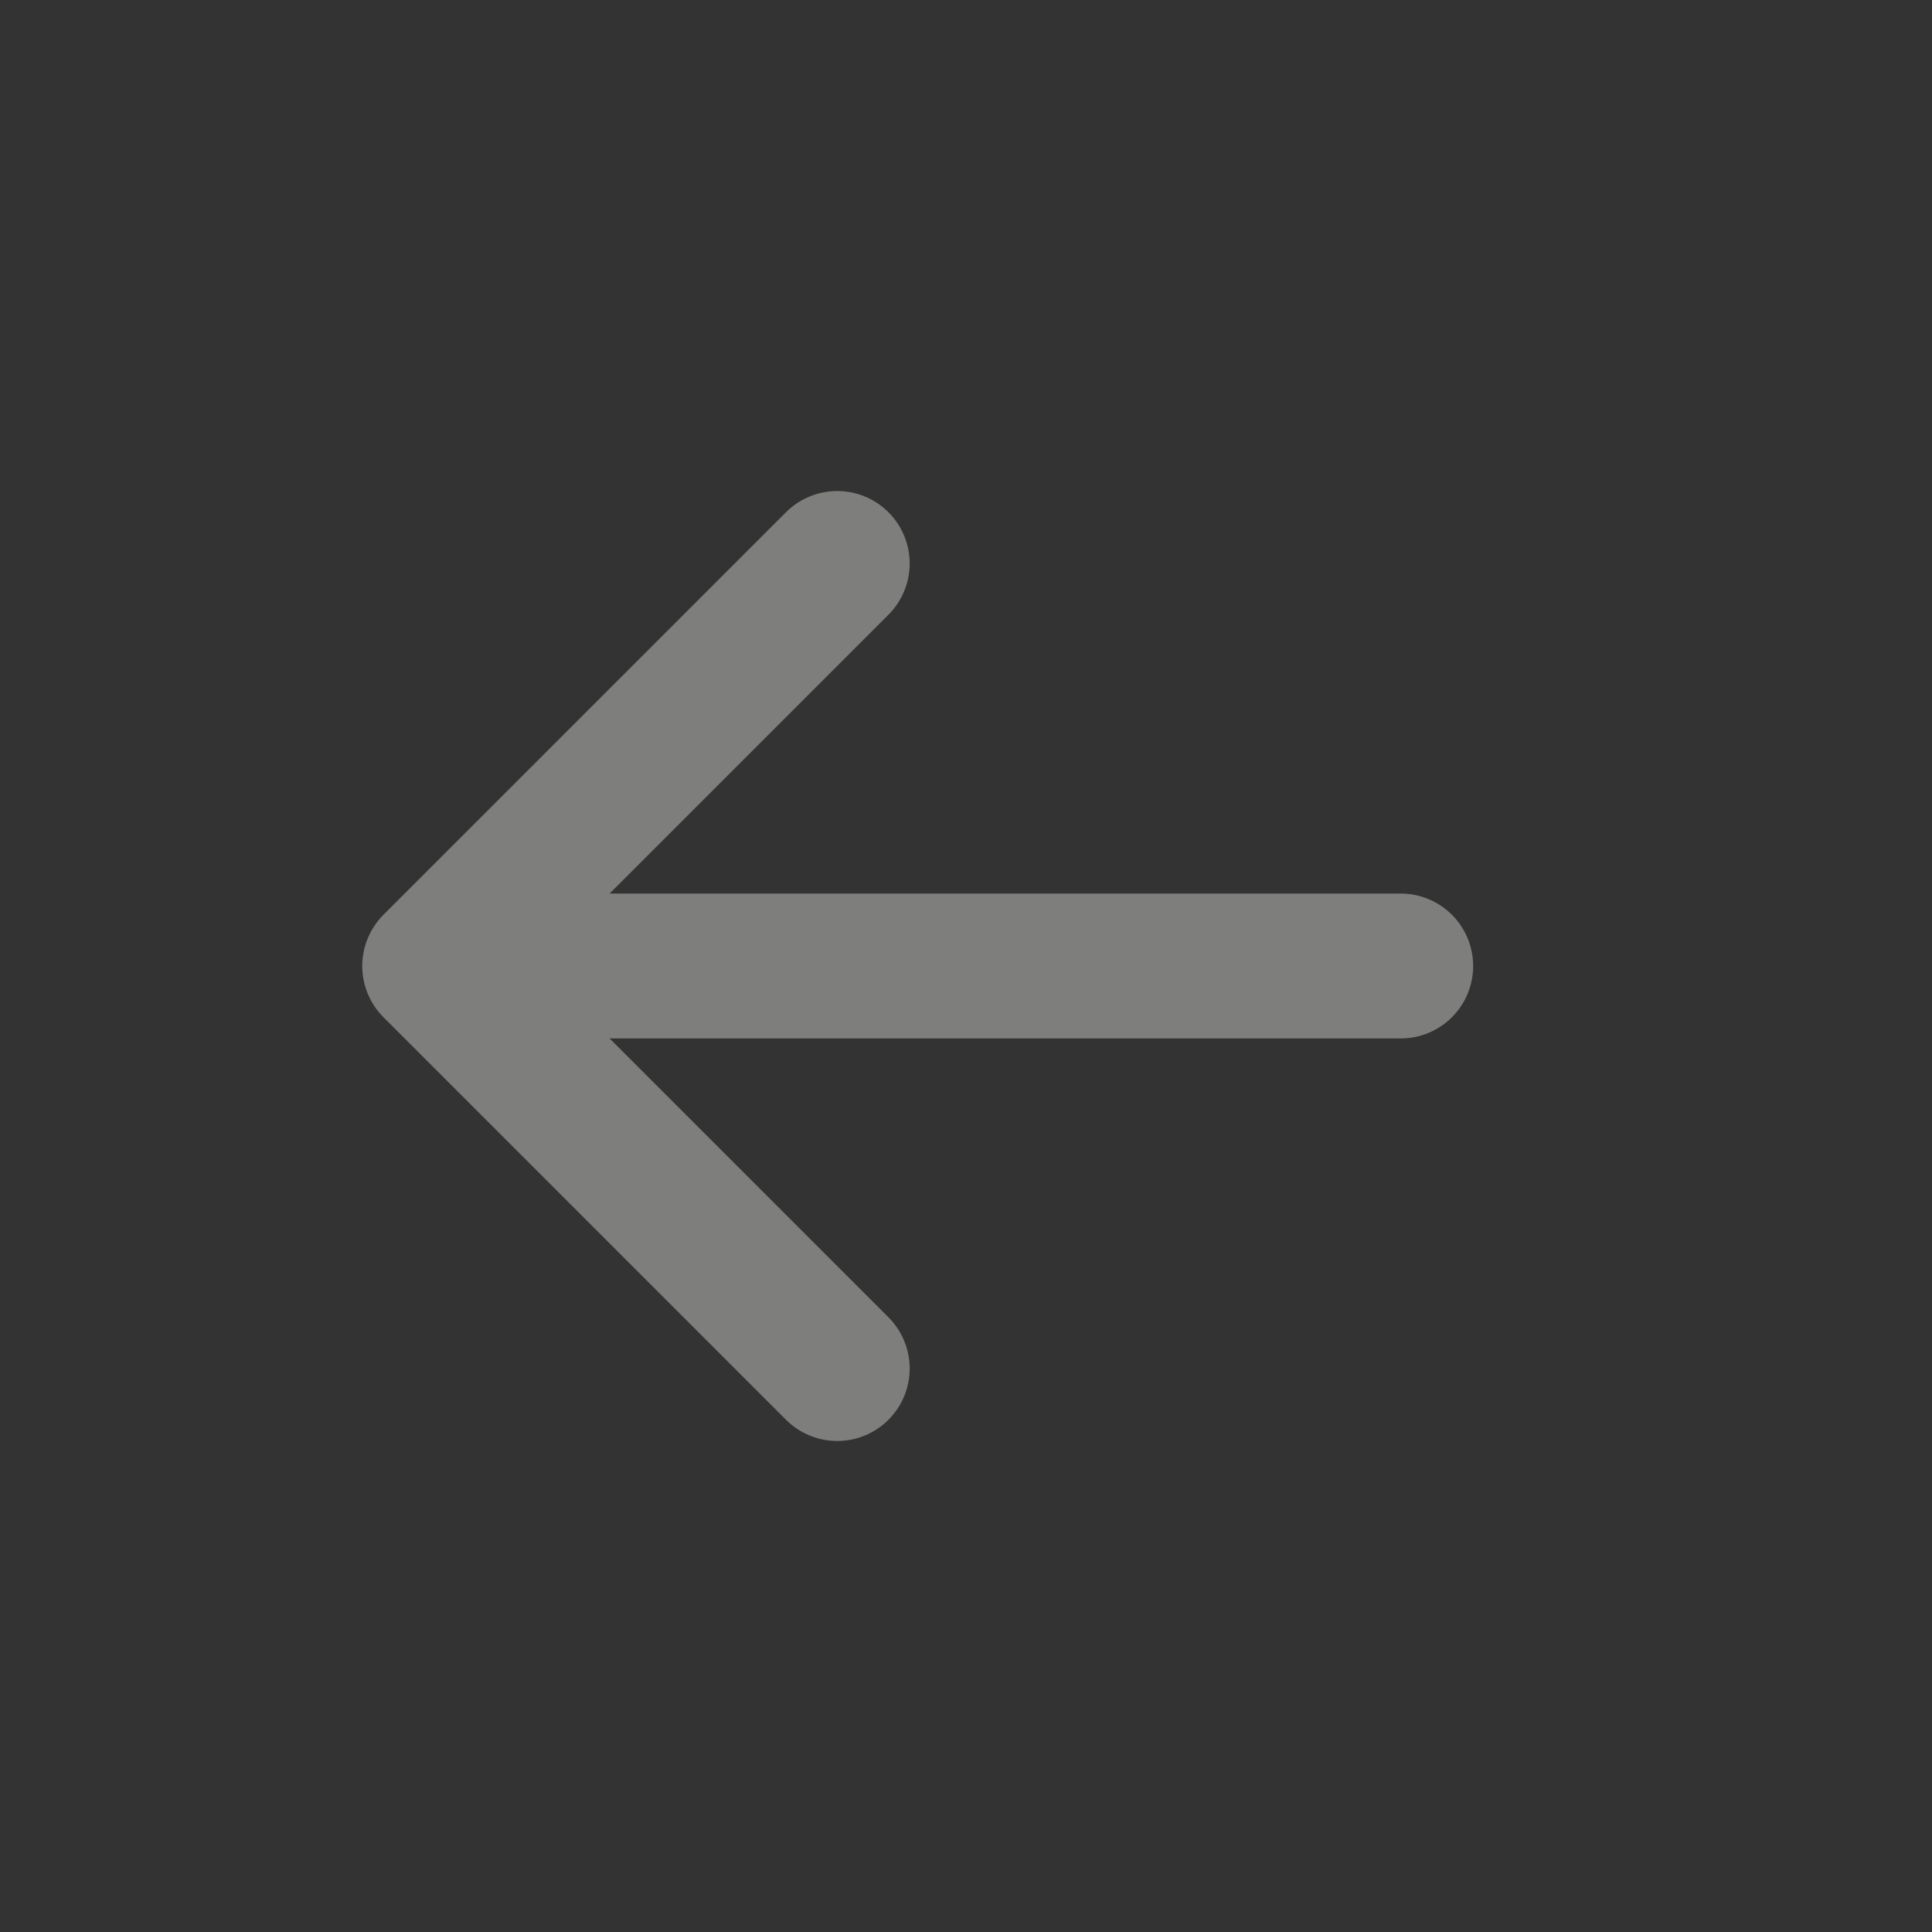 <svg width="20" height="20" viewBox="0 0 20 20" fill="none" xmlns="http://www.w3.org/2000/svg">
<rect x="0" y="0" width="20" height="20" fill="#333333" stroke="none"/>
<path d="M8.667 14.167L4.5 10M4.5 10L8.667 5.833M4.5 10H14.5" stroke="rgba(239, 237, 232, 0.4)" stroke-width="1.5" stroke-linecap="round" stroke-linejoin="round"/>
</svg>

